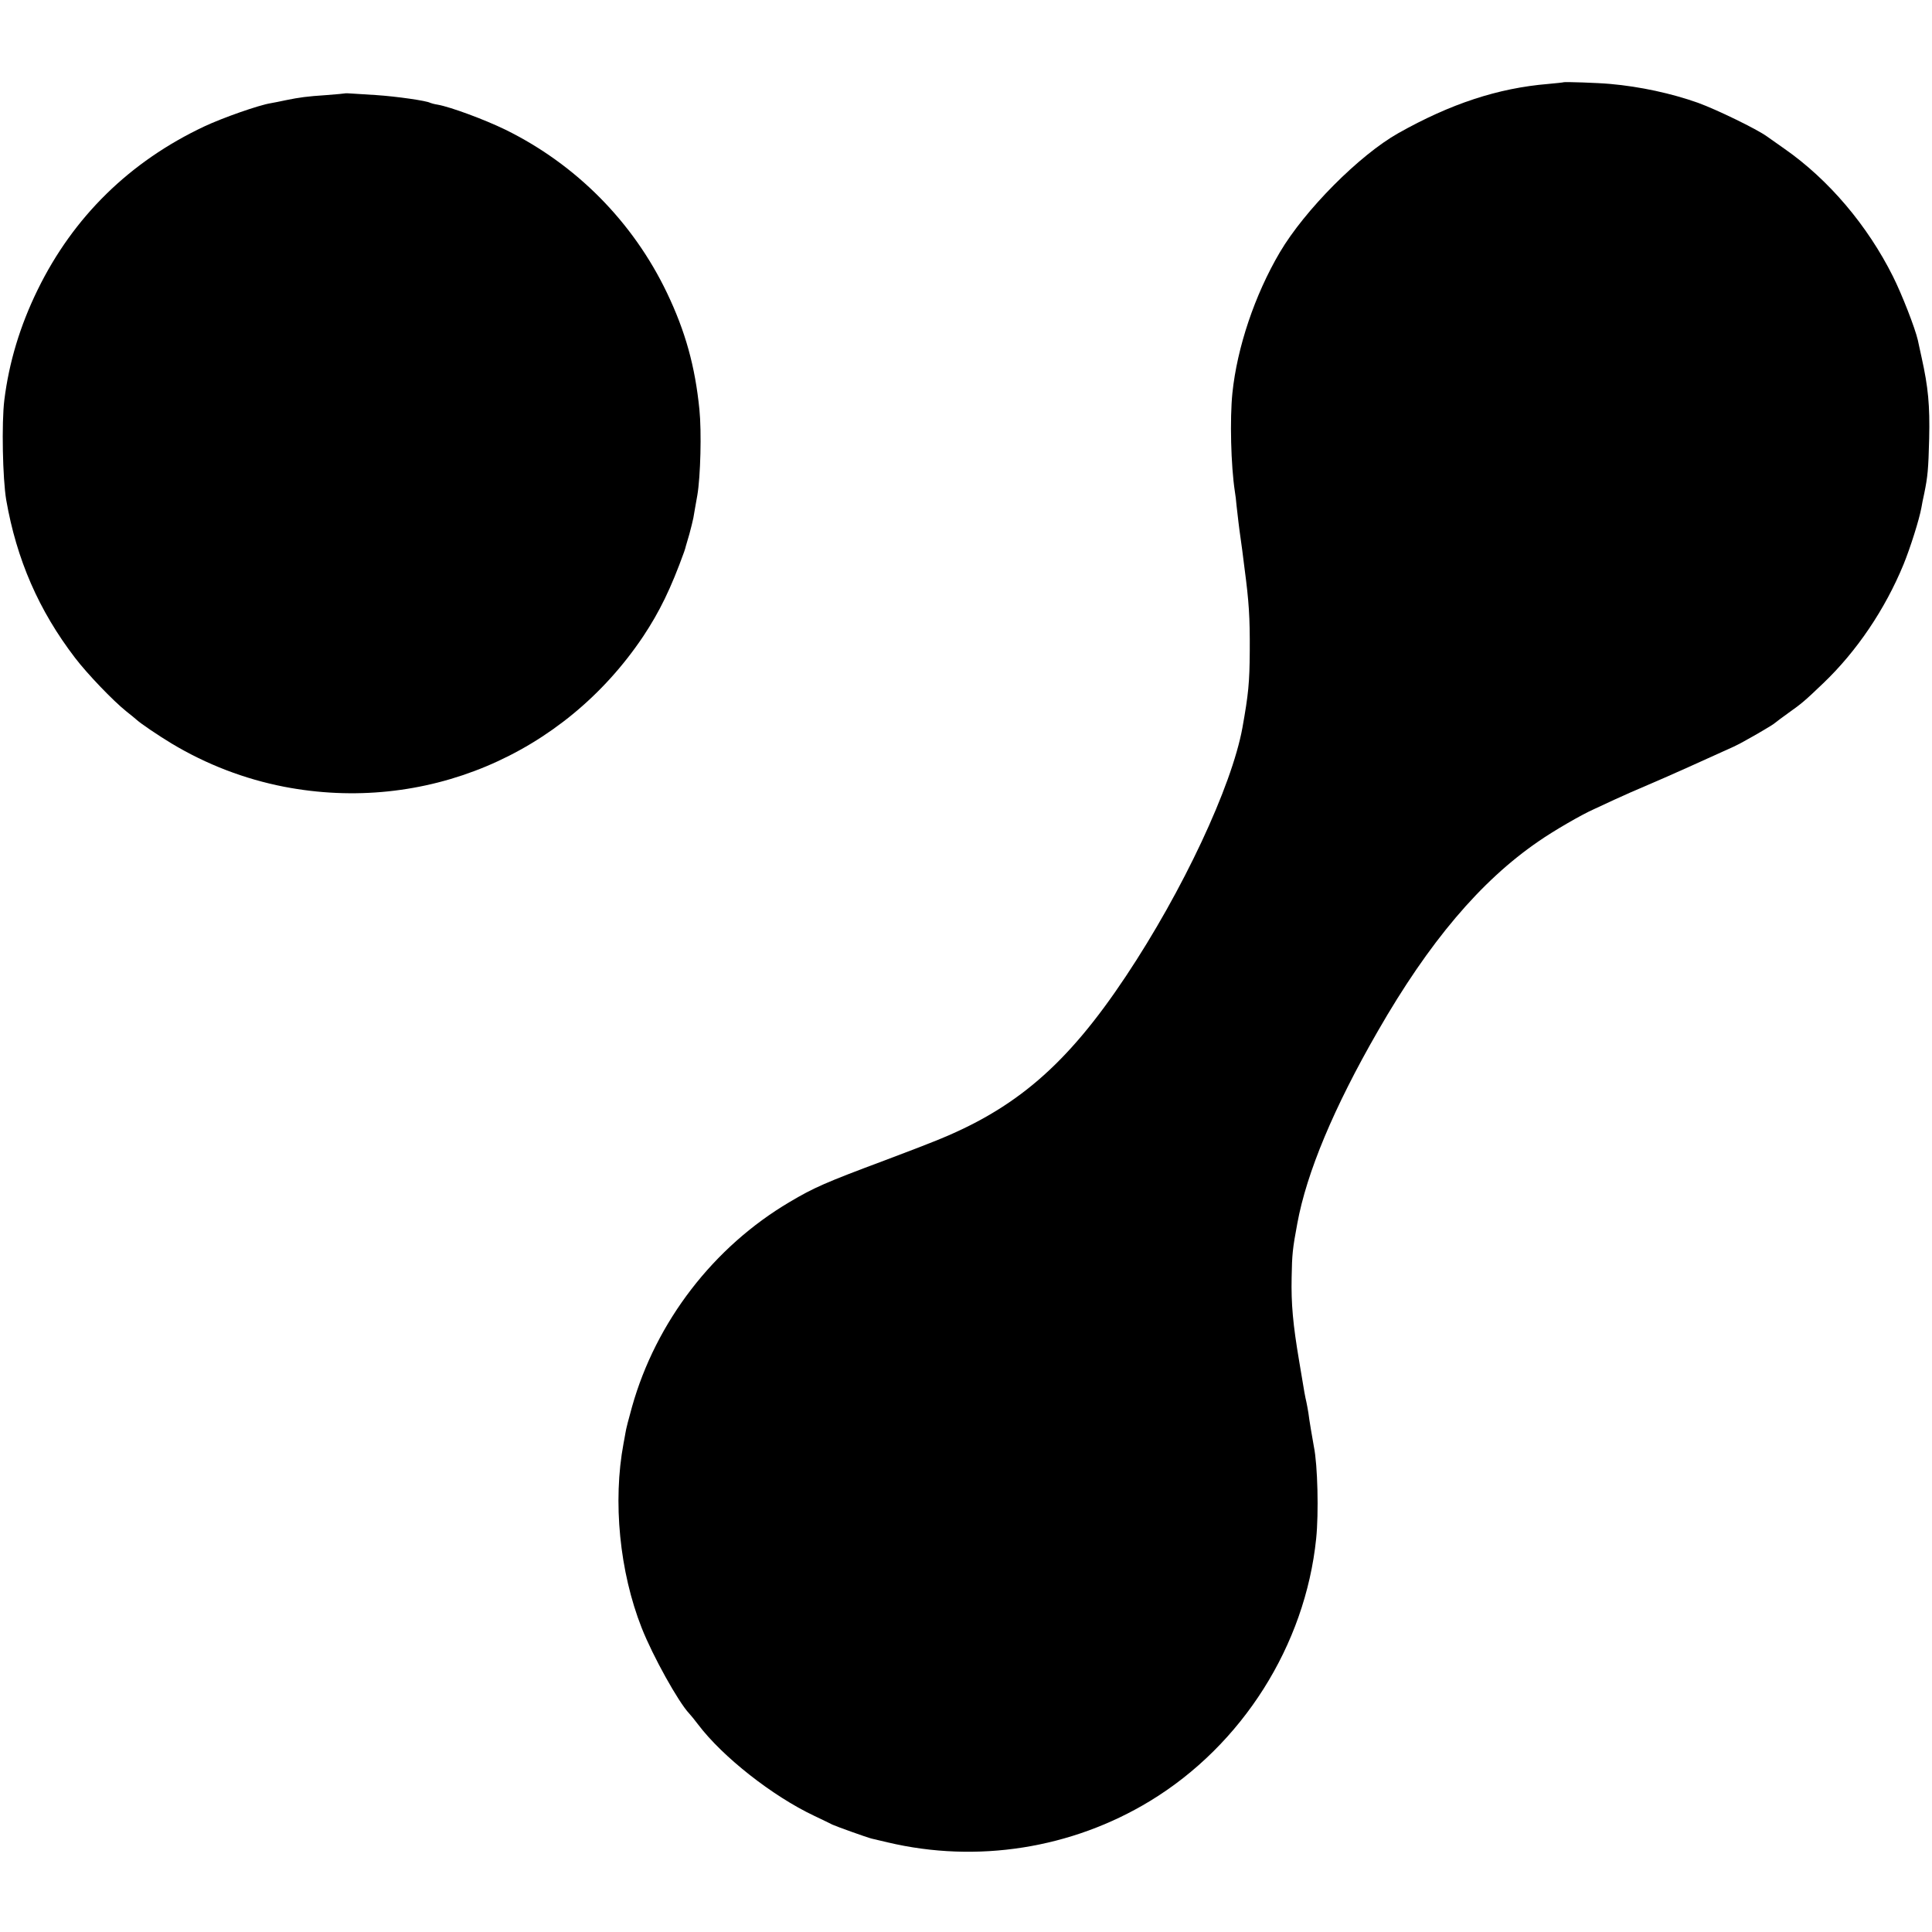 <?xml version="1.0" standalone="no"?>
<!DOCTYPE svg PUBLIC "-//W3C//DTD SVG 20010904//EN"
 "http://www.w3.org/TR/2001/REC-SVG-20010904/DTD/svg10.dtd">
<svg version="1.0" xmlns="http://www.w3.org/2000/svg"
 width="1024pt" height="1024pt" viewBox="0 0 1024 1024"
 preserveAspectRatio="xMidYMid meet">
<g transform="translate(0,1024) scale(0.1,-0.1)"
fill="#000000" stroke="none">
<path d="M8287 9804 c-1 -1 -38 -5 -82 -9 -265 -22 -517 -105 -794 -261 -207
-117 -496 -408 -628 -632 -133 -226 -226 -504 -251 -745 -14 -138 -8 -384 13
-522 3 -16 7 -50 9 -75 5 -45 14 -123 21 -170 2 -14 6 -43 9 -65 3 -22 8 -65
12 -95 24 -181 29 -261 28 -440 -1 -169 -7 -229 -39 -408 -57 -311 -316 -864
-618 -1317 -312 -469 -585 -704 -1017 -875 -53 -21 -95 -38 -260 -100 -316
-118 -377 -145 -505 -221 -403 -238 -708 -634 -835 -1085 -17 -60 -33 -122
-35 -139 -3 -16 -7 -41 -10 -55 -58 -309 -21 -681 96 -978 59 -150 195 -394
252 -454 7 -7 28 -33 47 -58 130 -172 395 -380 615 -484 44 -21 88 -42 97 -47
19 -9 183 -68 208 -74 8 -2 47 -11 85 -20 473 -112 975 -33 1390 219 489 297
823 825 881 1391 14 134 8 390 -12 487 -8 44 -25 143 -29 178 -3 19 -8 46 -11
60 -7 31 -8 32 -38 215 -33 195 -43 304 -40 445 2 120 5 152 30 285 49 268
193 614 427 1020 271 472 544 795 852 1006 79 55 227 141 295 171 19 9 69 32
110 51 41 19 120 54 175 77 88 37 324 143 455 203 46 21 211 116 220 127 3 3
34 26 70 52 68 48 87 64 184 157 177 169 327 391 425 629 36 88 84 240 95 302
2 14 9 48 15 75 18 88 22 127 26 290 4 177 -5 272 -40 430 -8 39 -18 80 -20
92 -15 65 -84 242 -132 338 -135 270 -340 512 -573 675 -47 33 -90 63 -95 67
-54 39 -266 142 -365 178 -141 50 -307 86 -465 100 -63 6 -244 12 -248 9z"/>
<path d="M1828 9745 c-2 -1 -46 -5 -98 -9 -105 -7 -141 -12 -215 -27 -27 -6
-63 -13 -80 -16 -63 -10 -254 -77 -352 -123 -395 -186 -694 -479 -883 -865
-94 -192 -152 -385 -177 -585 -15 -122 -9 -417 10 -530 55 -315 172 -585 365
-837 65 -85 201 -227 271 -283 25 -19 49 -40 55 -45 22 -20 113 -82 186 -126
185 -111 386 -188 596 -229 742 -143 1480 166 1903 797 87 131 147 254 217
448 4 11 8 25 9 30 2 6 10 35 19 65 8 30 18 69 21 85 3 17 12 71 21 120 17 99
23 337 11 455 -23 229 -74 413 -172 618 -180 376 -482 681 -857 865 -111 54
-290 120 -357 132 -19 3 -37 8 -41 10 -18 11 -179 34 -285 41 -49 3 -107 7
-127 8 -21 2 -39 2 -40 1z"/>
</g>
</svg>
